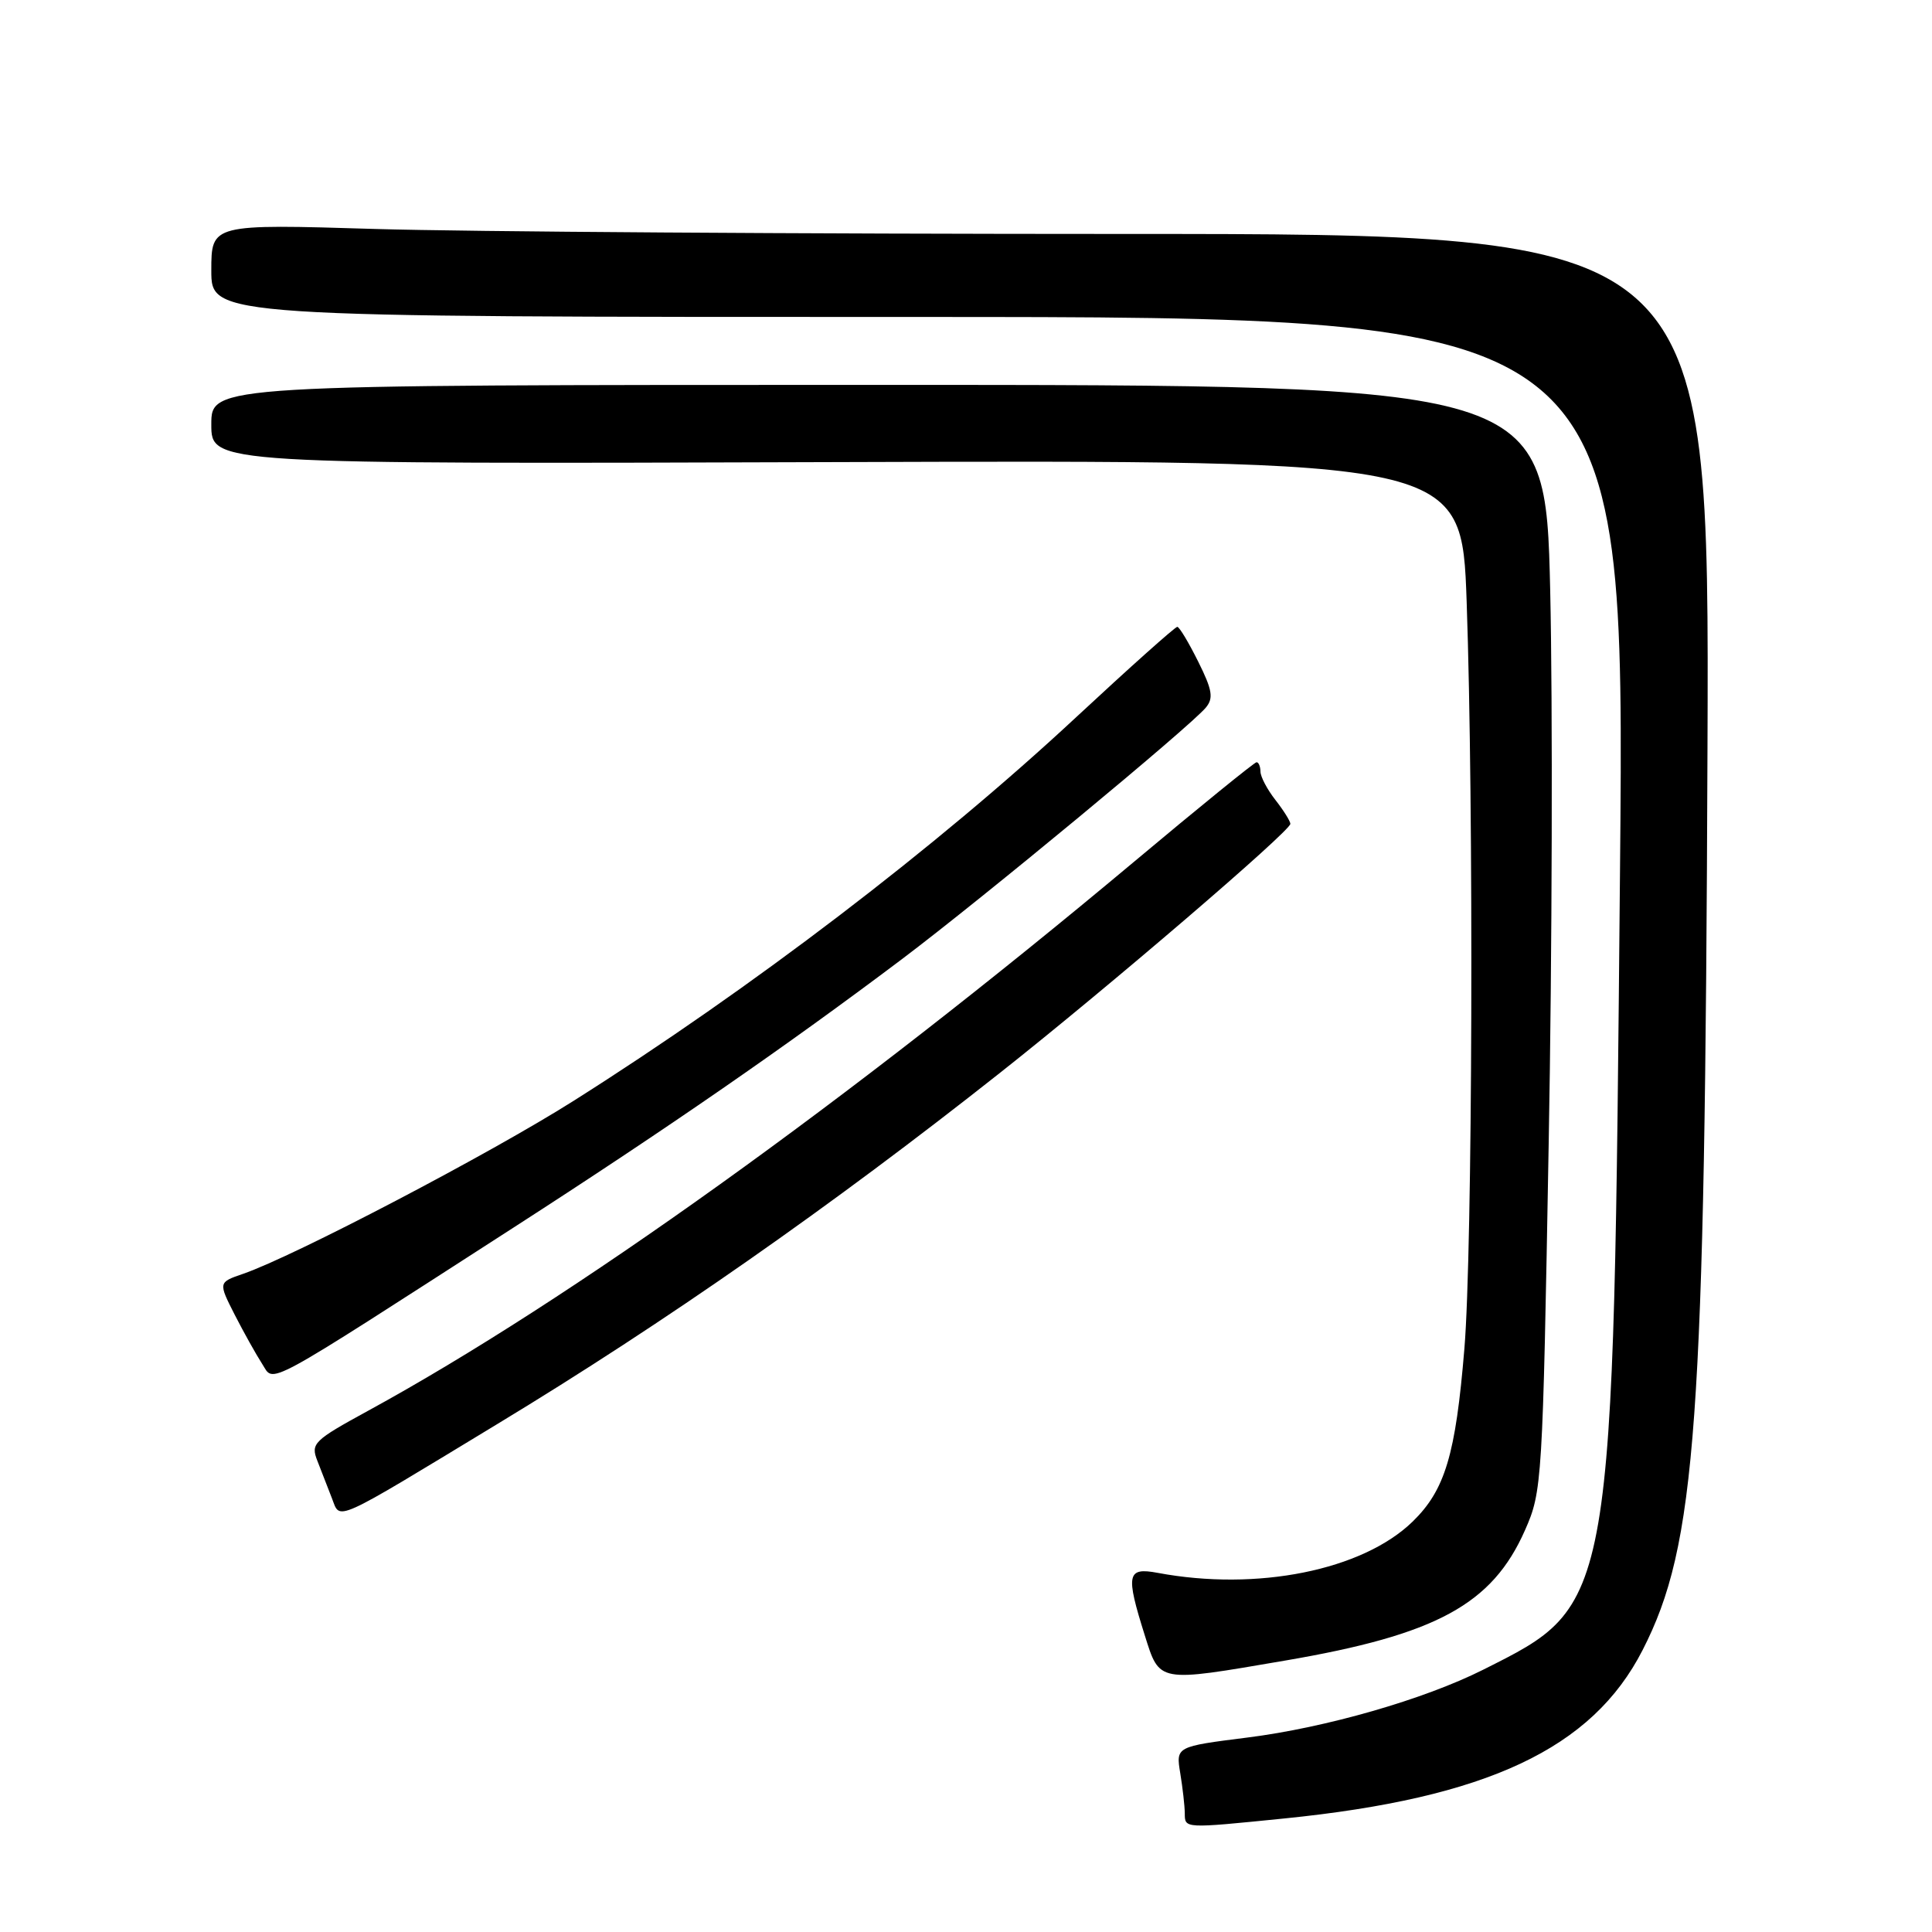 <?xml version="1.0" encoding="UTF-8" standalone="no"?>
<!DOCTYPE svg PUBLIC "-//W3C//DTD SVG 1.1//EN" "http://www.w3.org/Graphics/SVG/1.1/DTD/svg11.dtd" >
<svg xmlns="http://www.w3.org/2000/svg" xmlns:xlink="http://www.w3.org/1999/xlink" version="1.1" viewBox="0 0 256 256">
 <g >
 <path fill="currentColor"
d=" M 170.14 240.96 C 197.05 238.25 210.97 231.71 217.65 218.65 C 224.78 204.72 225.92 188.85 226.25 99.25 C 226.50 31.00 226.50 31.00 149.00 31.00 C 106.38 31.00 61.71 30.70 49.75 30.34 C 28.00 29.68 28.00 29.68 28.00 35.84 C 28.00 42.00 28.00 42.00 121.66 42.00 C 215.33 42.00 215.33 42.00 214.66 115.25 C 213.76 213.49 213.93 212.50 196.50 221.26 C 188.69 225.18 175.70 228.92 165.31 230.23 C 155.81 231.43 155.81 231.43 156.39 234.96 C 156.71 236.91 156.98 239.29 156.99 240.25 C 157.00 242.31 156.83 242.30 170.14 240.96 Z  M 170.25 220.04 C 190.34 216.61 197.72 212.60 202.07 202.76 C 204.34 197.61 204.41 196.55 205.21 151.50 C 205.67 126.20 205.75 93.24 205.41 78.25 C 204.77 51.00 204.77 51.00 116.39 51.00 C 28.00 51.00 28.00 51.00 28.00 56.25 C 28.00 61.50 28.00 61.50 110.84 61.23 C 193.68 60.97 193.68 60.97 194.34 79.73 C 195.29 107.04 195.12 165.70 194.04 178.69 C 192.88 192.77 191.48 197.44 187.17 201.63 C 180.52 208.08 166.56 210.88 153.39 208.41 C 149.33 207.65 149.14 208.59 151.68 216.66 C 153.68 223.01 153.31 222.94 170.25 220.04 Z  M 66.00 188.63 C 88.18 175.19 110.14 159.84 132.50 142.16 C 146.82 130.84 171.01 110.10 170.98 109.16 C 170.97 108.80 170.08 107.38 169.00 106.00 C 167.92 104.62 167.03 102.94 167.02 102.25 C 167.01 101.56 166.78 101.00 166.50 101.00 C 166.23 101.00 158.89 106.96 150.19 114.25 C 112.47 145.83 75.54 172.31 48.80 186.92 C 41.55 190.88 41.15 191.27 42.05 193.56 C 42.57 194.90 43.45 197.15 43.99 198.55 C 45.13 201.48 43.89 202.04 66.00 188.63 Z  M 68.00 162.69 C 88.41 149.54 104.29 138.56 119.50 127.10 C 130.22 119.02 157.69 96.28 159.78 93.76 C 160.82 92.51 160.64 91.42 158.77 87.67 C 157.52 85.16 156.28 83.08 156.00 83.06 C 155.72 83.05 149.70 88.43 142.61 95.02 C 124.07 112.28 99.59 130.96 76.00 145.87 C 64.89 152.90 38.95 166.47 32.21 168.79 C 28.92 169.92 28.92 169.92 31.10 174.21 C 32.31 176.57 33.94 179.49 34.73 180.71 C 36.40 183.27 34.23 184.45 68.00 162.69 Z "/>
</g>
</svg>